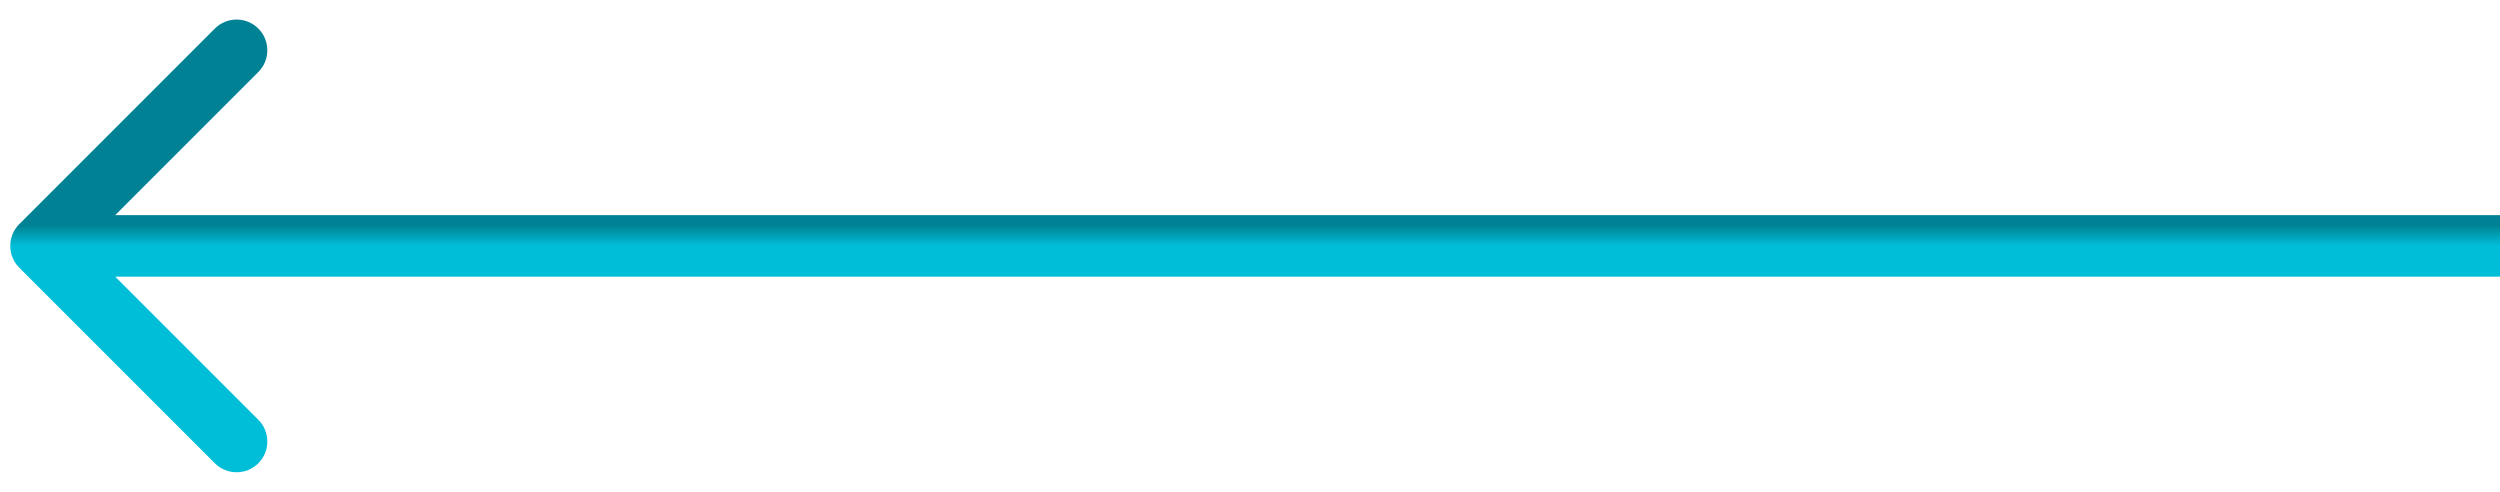 <svg width="122" height="24" viewBox="0 0 122 24" fill="none" xmlns="http://www.w3.org/2000/svg">
<path d="M0.939 10.939C0.354 11.525 0.354 12.475 0.939 13.061L10.485 22.607C11.071 23.192 12.021 23.192 12.607 22.607C13.192 22.021 13.192 21.071 12.607 20.485L4.121 12L12.607 3.515C13.192 2.929 13.192 1.979 12.607 1.393C12.021 0.808 11.071 0.808 10.485 1.393L0.939 10.939ZM122 10.5L2 10.5L2 13.5L122 13.5L122 10.5Z" fill="url(#paint0_linear_34_58)"/>
<defs>
<linearGradient id="paint0_linear_34_58" x1="62" y1="12" x2="62" y2="11" gradientUnits="userSpaceOnUse">
<stop stop-color="#00BED8"/>
<stop offset="1" stop-color="#008294"/>
</linearGradient>
</defs>
</svg>
